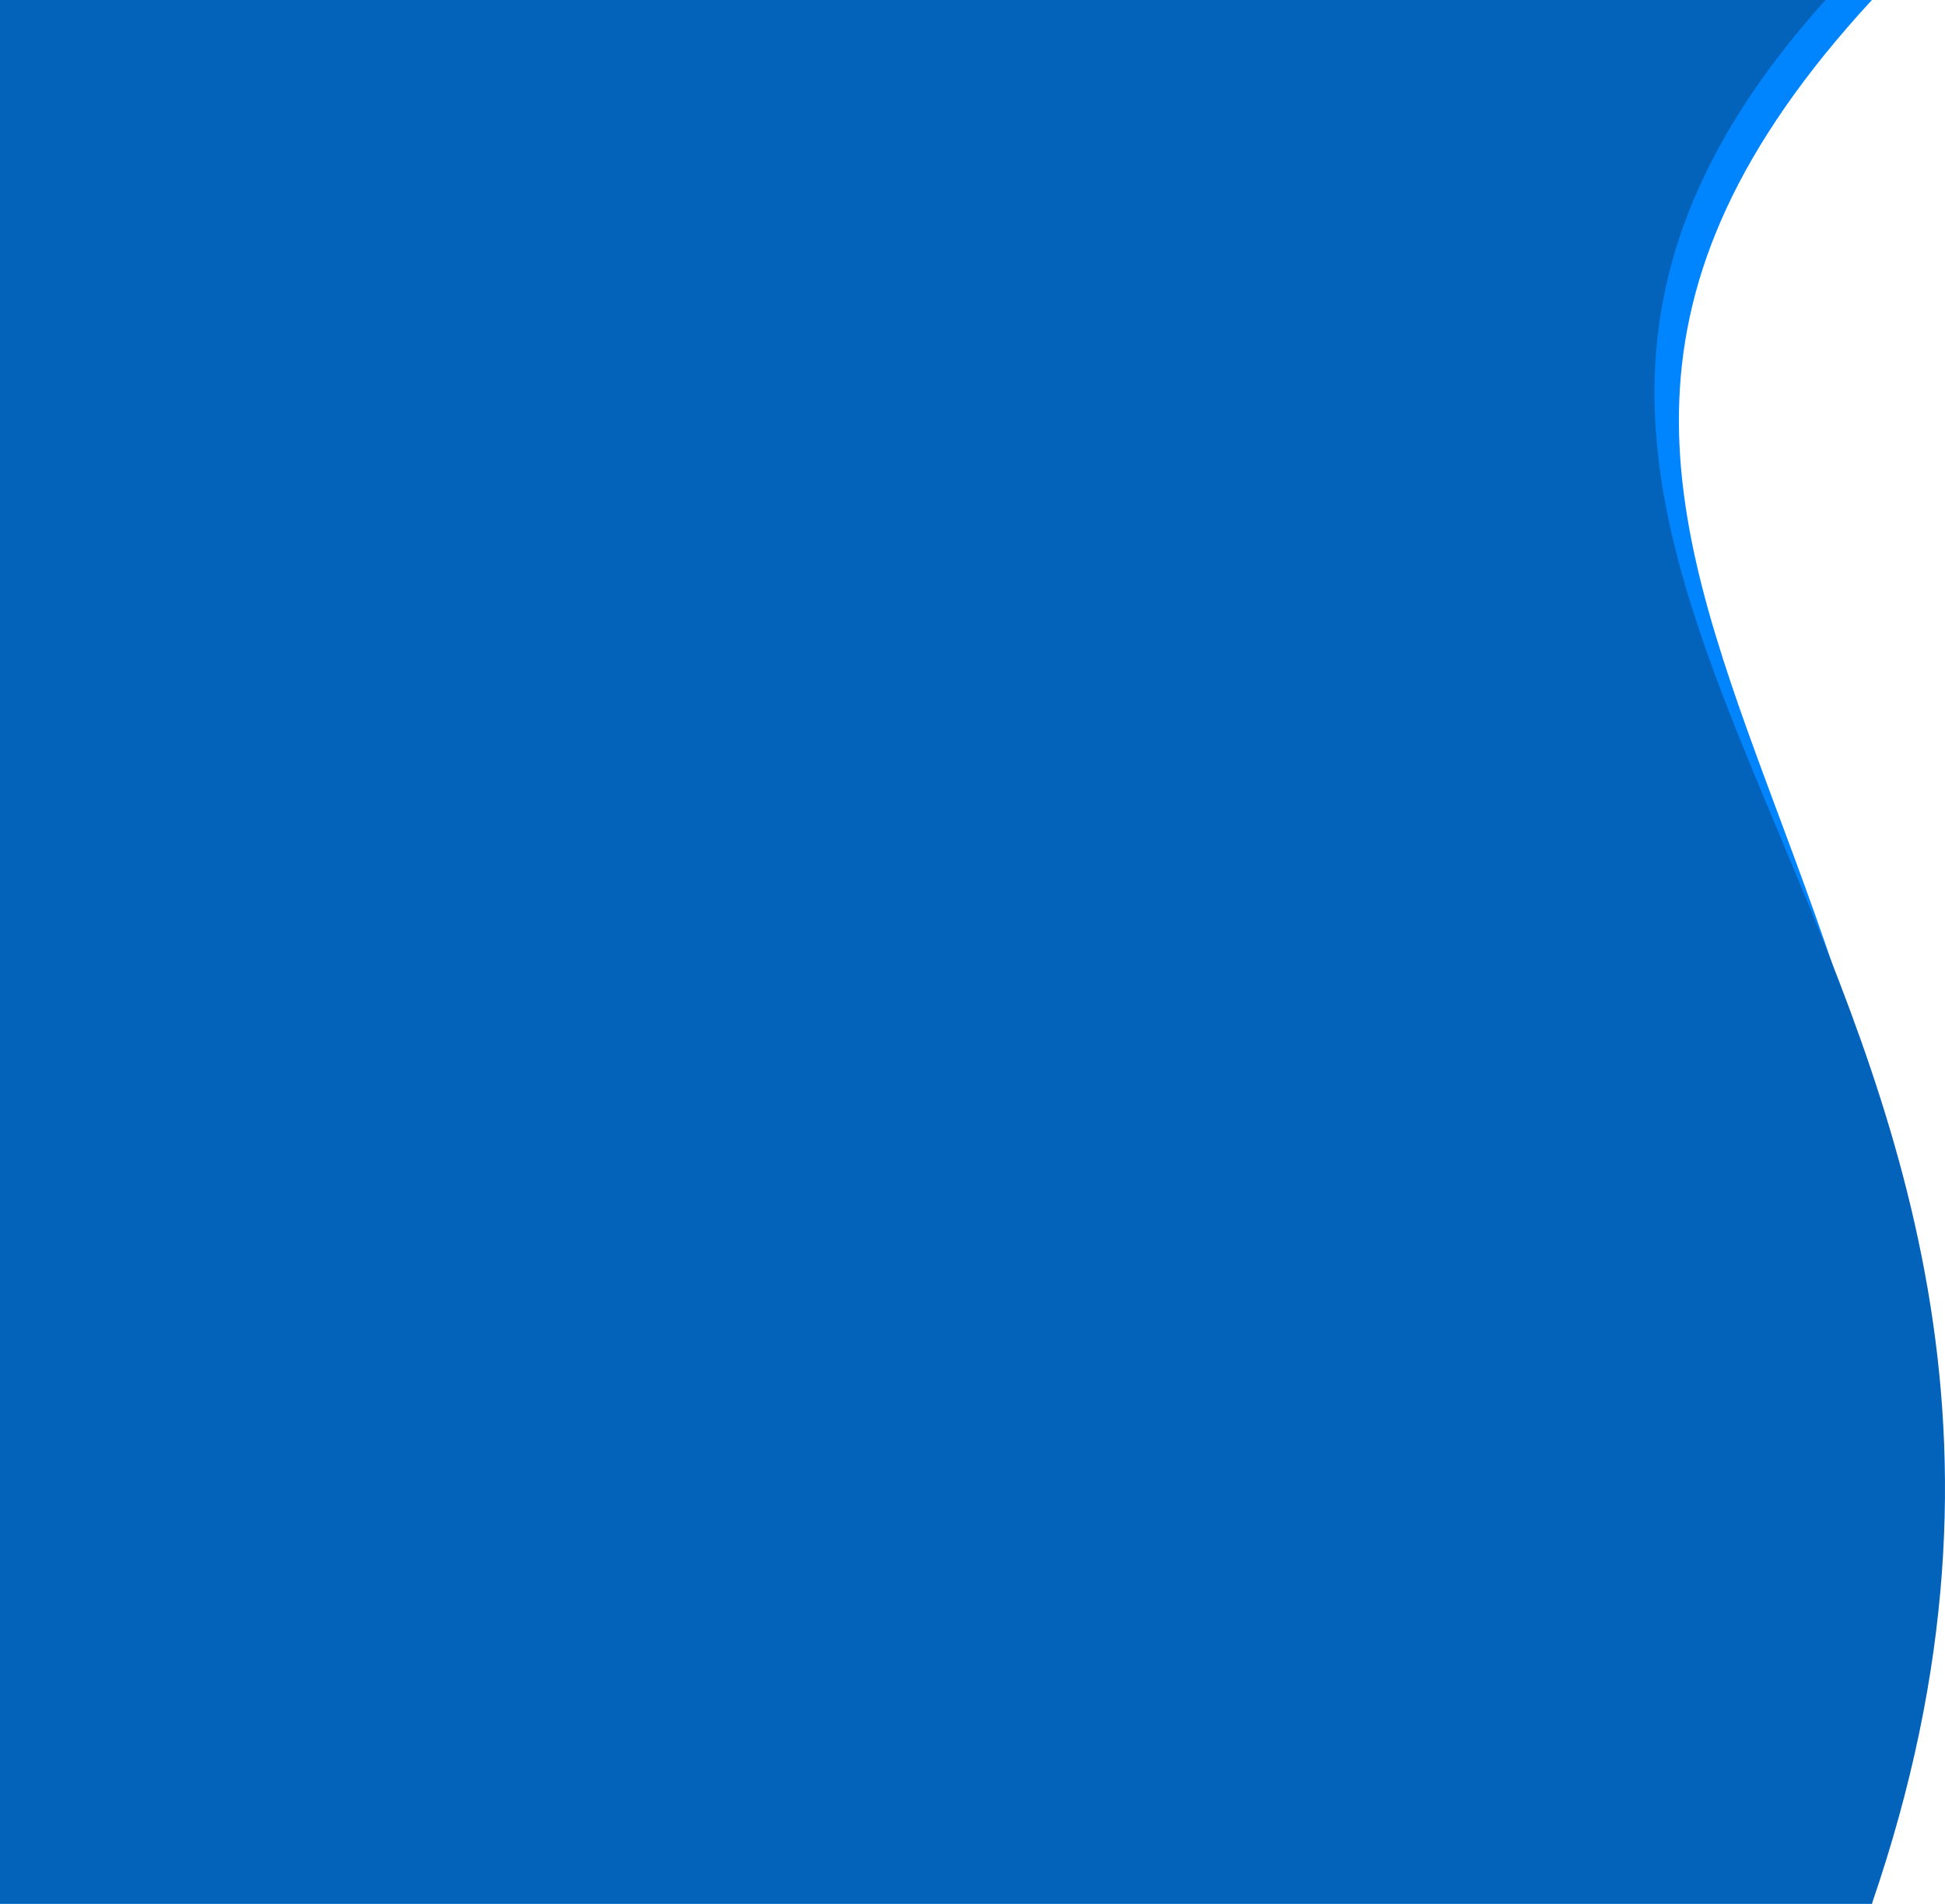 <?xml version="1.0" encoding="UTF-8"?>
<!DOCTYPE svg PUBLIC "-//W3C//DTD SVG 1.1//EN" "http://www.w3.org/Graphics/SVG/1.1/DTD/svg11.dtd">
<!-- Creator: CorelDRAW 2020 (64-Bit) -->
<svg xmlns="http://www.w3.org/2000/svg" xml:space="preserve" width="100%" height="100%" version="1.1" style="shape-rendering:geometricPrecision; text-rendering:geometricPrecision; image-rendering:optimizeQuality; fill-rule:evenodd; clip-rule:evenodd"
viewBox="0 0 2565.07 2510.33"
 xmlns:xlink="http://www.w3.org/1999/xlink"
 xmlns:xodm="http://www.corel.com/coreldraw/odm/2003">
 <defs>
  <style type="text/css">
   <![CDATA[
    .fil0 {fill:#0085FF}
    .fil1 {fill:#0363BB}
   ]]>
  </style>
 </defs>
 <g id="Layer_x0020_1">
  <g id="_1756547487936">
   <path class="fil0" d="M2468.66 0c-717.39,777.55 346.04,1135.95 0,2510.32l-2468.65 0 0 -2510.32 2468.65 0z"/>
   <path class="fil1" d="M2407.5 0c-699.62,777.55 491.46,1258.96 61.16,2510.32l-2468.65 0 0 -2510.32 2407.5 0z"/>
  </g>
 </g>
</svg>
